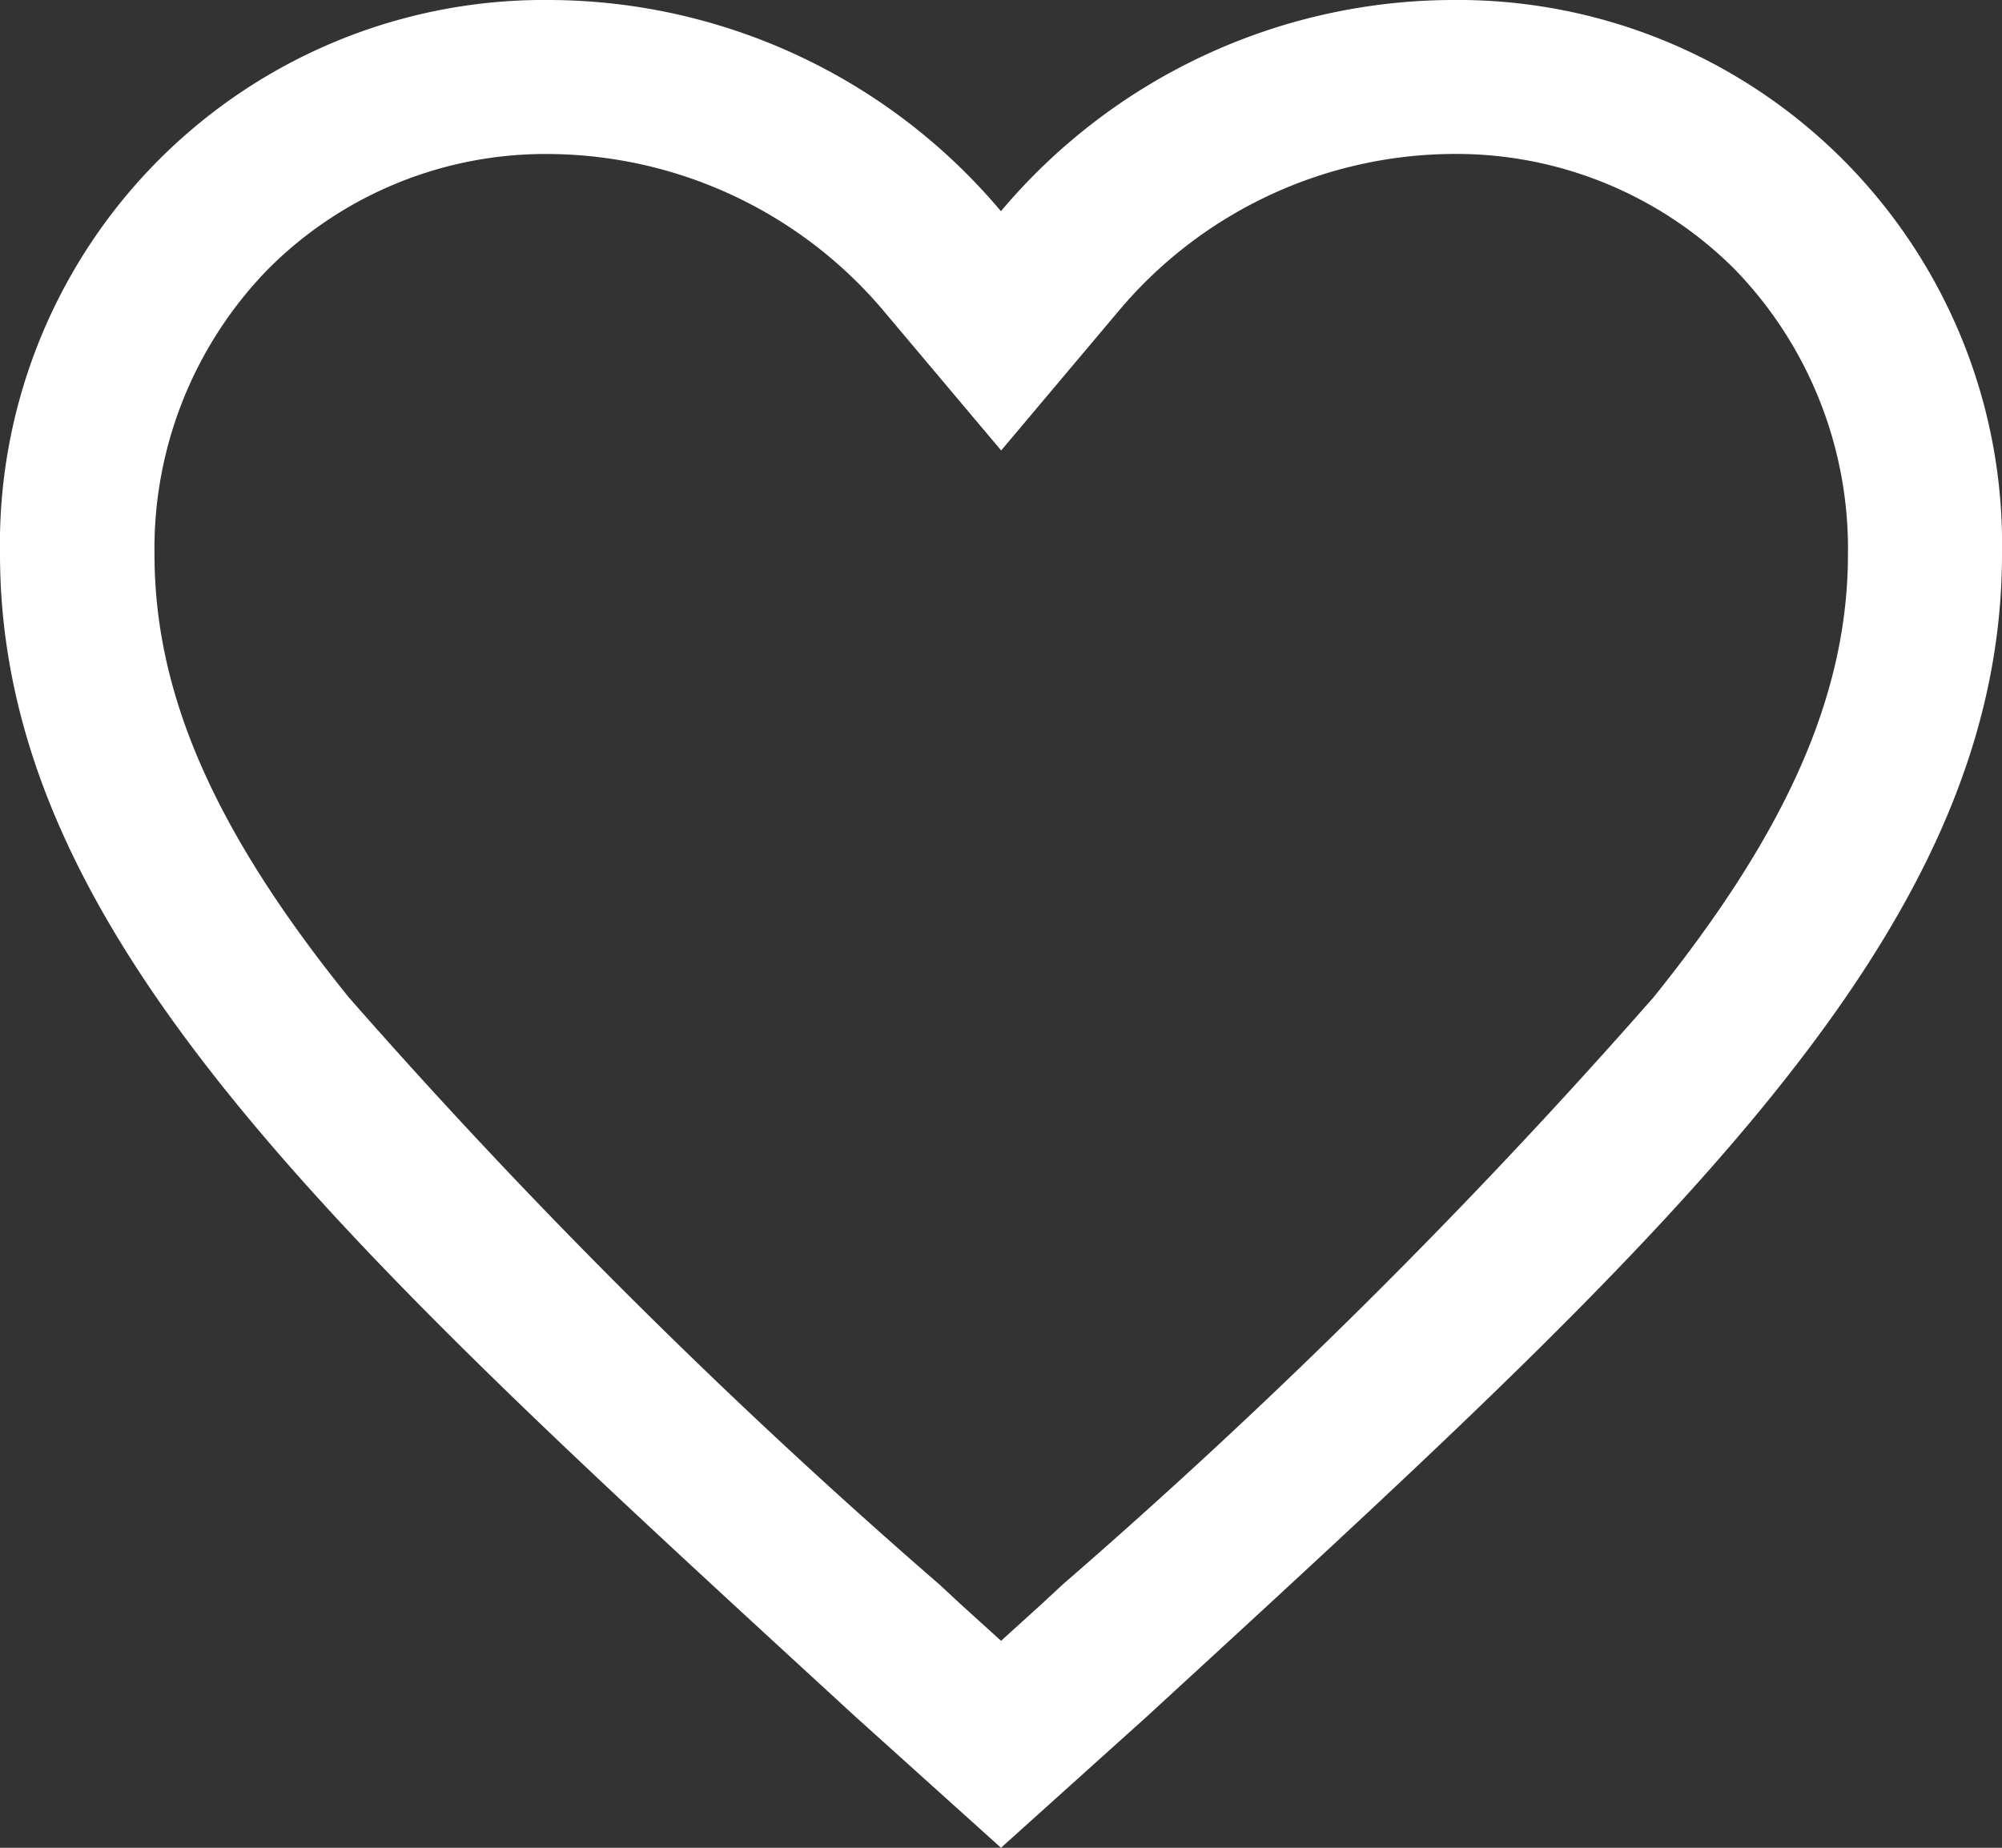 <svg xmlns="http://www.w3.org/2000/svg" width="35.208" height="32.5" viewBox="0 0 35.208 32.5">
  <rect x="0" y="0" width="35.208" height="32.5" fill="#333333" stroke="none"/>
  <path id="Icon_ionic-md-heart-empty" data-name="Icon ionic-md-heart-empty" d="M28.9,4.5a10.414,10.414,0,0,0-7.922,3.715A10.414,10.414,0,0,0,13.057,4.5a9.572,9.572,0,0,0-9.682,9.742c0,6.729,5.984,12.128,15.048,20.456L20.979,37l2.556-2.3C32.6,26.37,38.583,20.97,38.583,14.242A9.572,9.572,0,0,0,28.9,4.5ZM22.063,32.37l-.355.33-.728.66-.728-.66-.355-.33A107.577,107.577,0,0,1,9.511,22.045c-2.37-2.937-3.419-5.34-3.419-7.8A7.04,7.04,0,0,1,8.1,9.223a6.888,6.888,0,0,1,4.96-2.014,7.762,7.762,0,0,1,5.848,2.751l2.074,2.463,2.074-2.463A7.734,7.734,0,0,1,28.9,7.208a6.922,6.922,0,0,1,4.968,2.014,7.054,7.054,0,0,1,2.006,5.019c0,2.454-1.058,4.867-3.419,7.8A107.794,107.794,0,0,1,22.063,32.37Z" transform="translate(-3.375 -4.5)" fill="#fff"/>
</svg>
